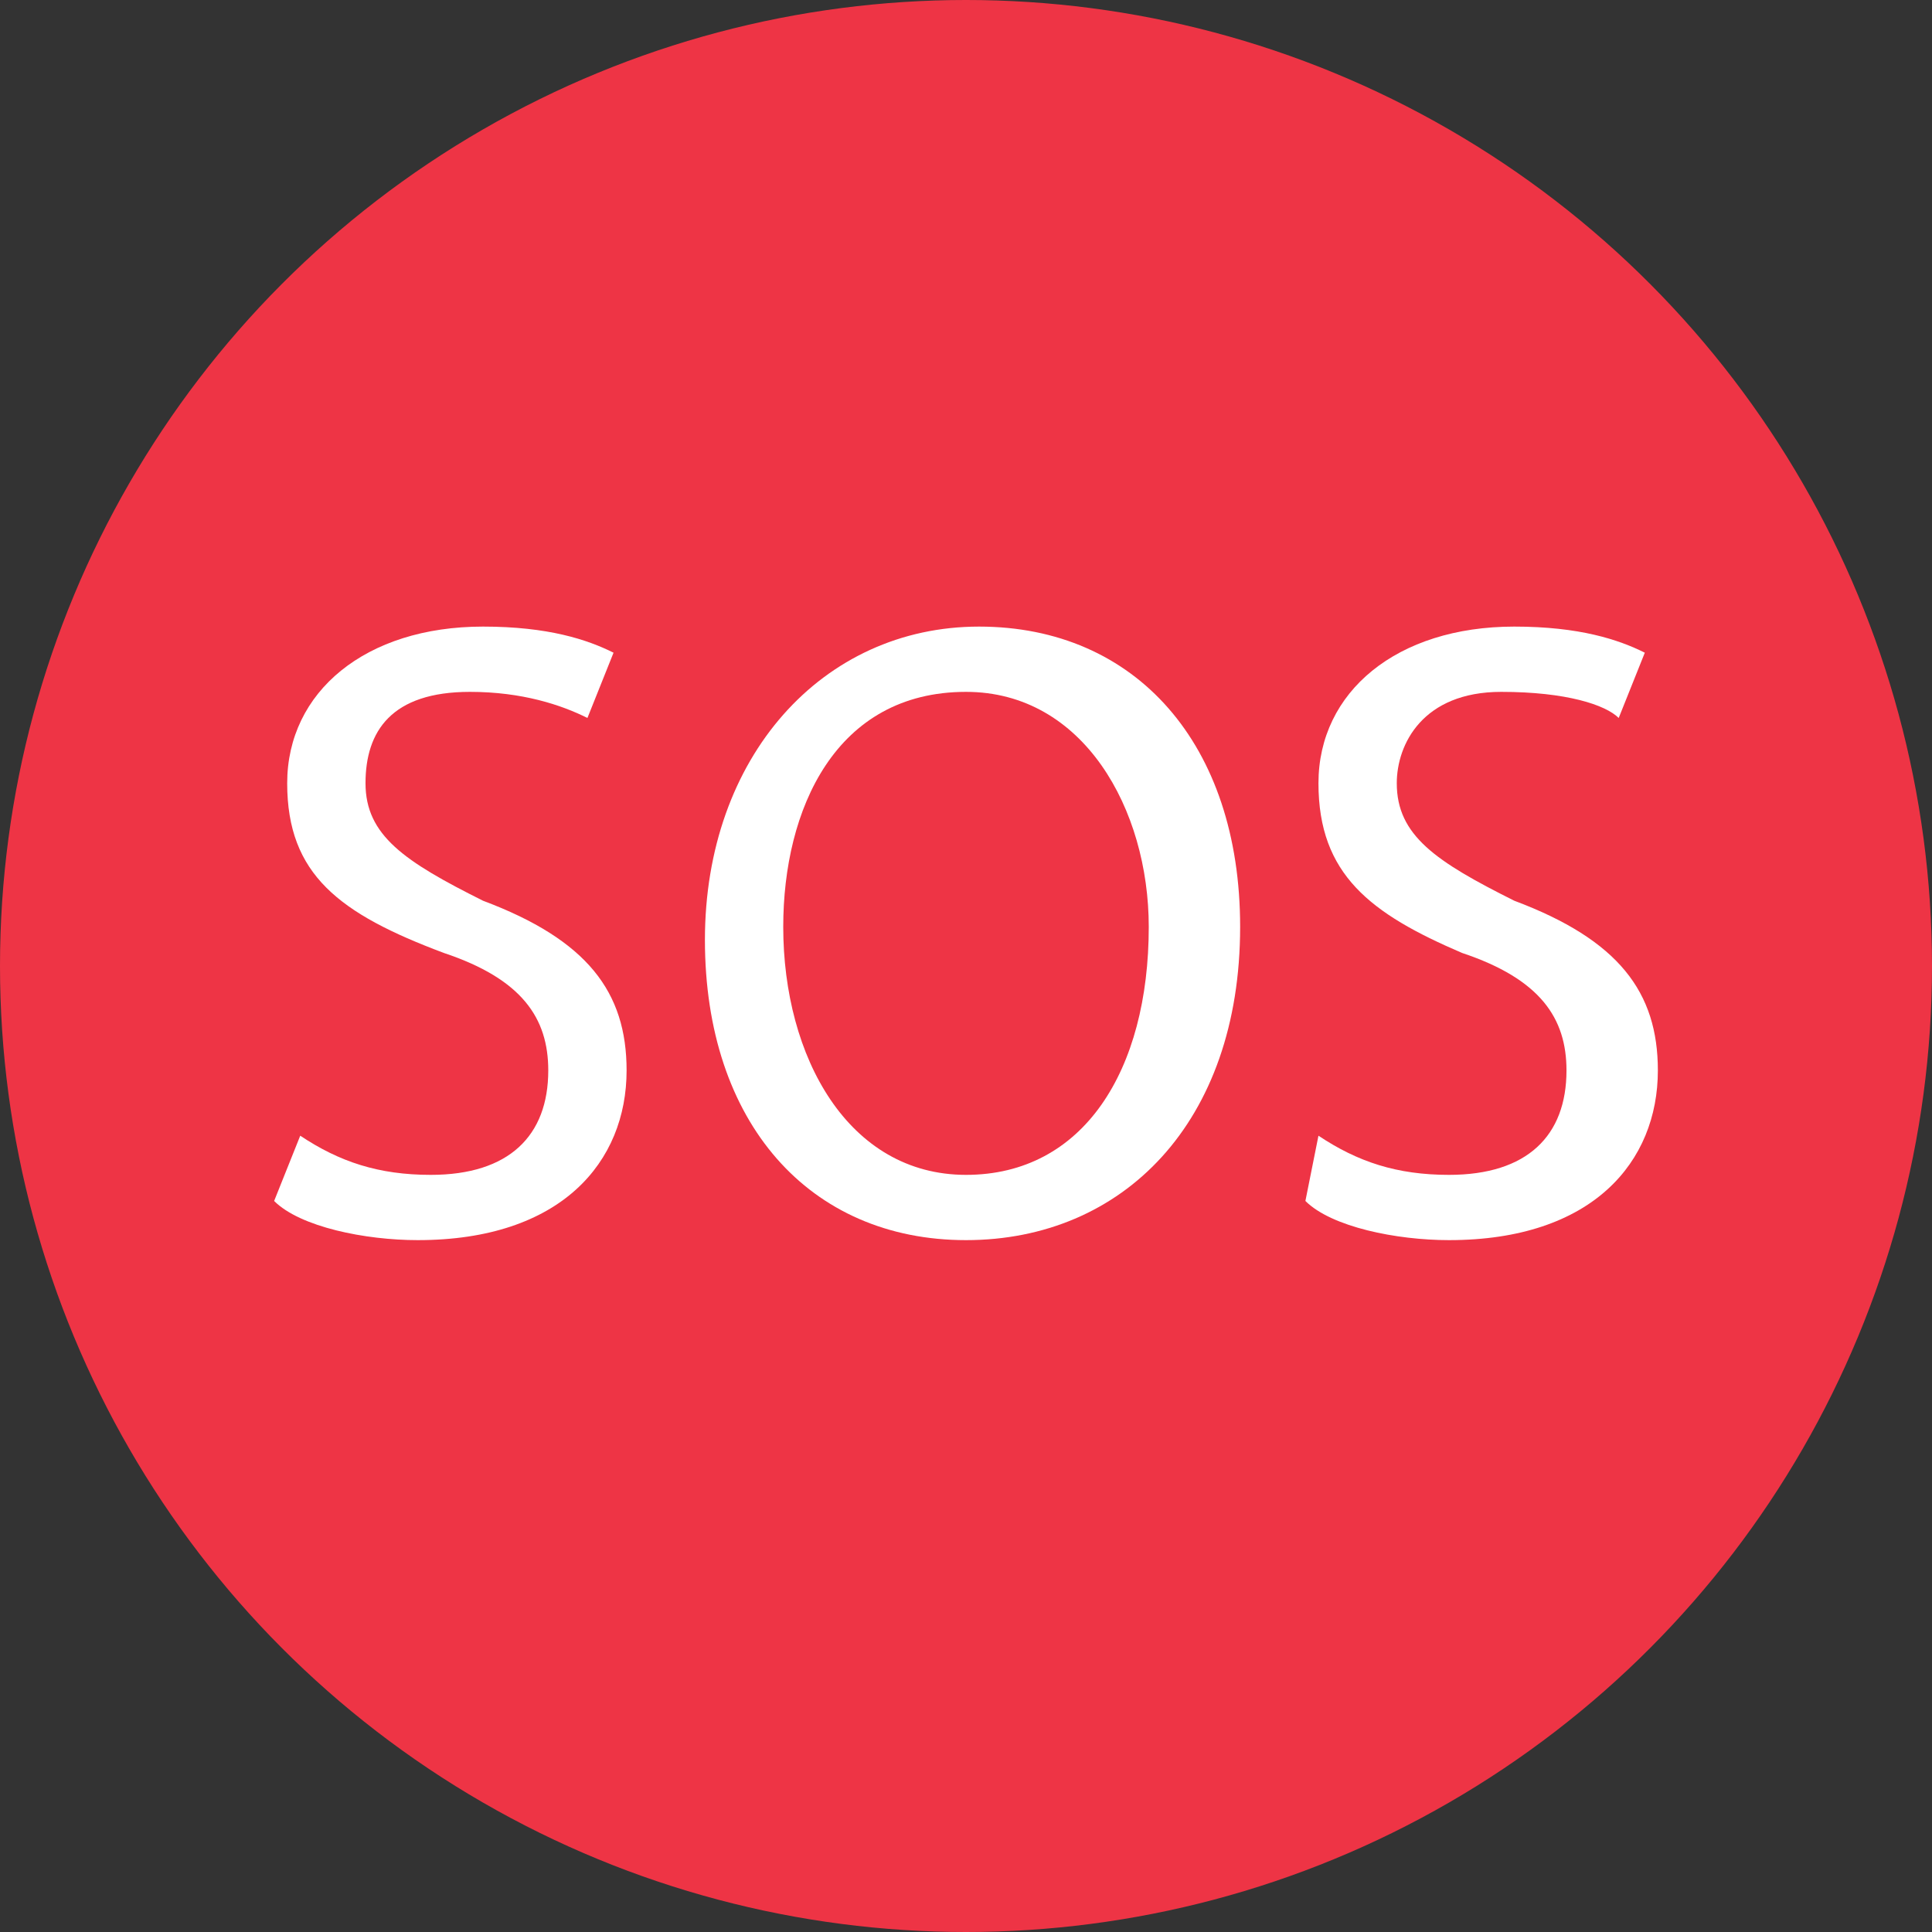 <?xml version="1.0" encoding="utf-8"?>
<!-- Generator: Adobe Illustrator 22.0.0, SVG Export Plug-In . SVG Version: 6.00 Build 0)  -->
<svg version="1.1" id="Layer_1" xmlns="http://www.w3.org/2000/svg" xmlns:xlink="http://www.w3.org/1999/xlink" x="0px" y="0px"
	 viewBox="0 0 14.8 14.8" style="enable-background:new 0 0 14.8 14.8;" xml:space="preserve">
<rect x="0" y="0" width="14.8" height="14.8" fill="#333333" stroke="none"/>
<style type="text/css">
	.st0{fill:#EE3445;}
	.st1{fill:#FFFFFF;}
</style>
<g>
	<circle class="st0" cx="7.4" cy="7.4" r="7.4"/>
	<g>
		<path class="st1" d="M2.3,8.7c0.3,0.2,0.6,0.3,1,0.3c0.6,0,0.9-0.3,0.9-0.8c0-0.4-0.2-0.7-0.8-0.9C2.6,7,2.2,6.7,2.2,6
			c0-0.7,0.6-1.2,1.5-1.2c0.5,0,0.8,0.1,1,0.2L4.5,5.5C4.3,5.4,4,5.3,3.6,5.3C3,5.3,2.8,5.6,2.8,6c0,0.4,0.3,0.6,0.9,0.9
			c0.8,0.3,1.1,0.7,1.1,1.3c0,0.7-0.5,1.3-1.6,1.3c-0.4,0-0.9-0.1-1.1-0.3L2.3,8.7z"/>
		<path class="st1" d="M9.5,7.1c0,1.5-0.9,2.4-2.1,2.4c-1.2,0-2-0.9-2-2.3c0-1.4,0.9-2.4,2.1-2.4C8.7,4.8,9.5,5.7,9.5,7.1z M6,7.1
			C6,8.1,6.5,9,7.4,9c0.9,0,1.4-0.8,1.4-1.9c0-0.9-0.5-1.8-1.4-1.8C6.4,5.3,6,6.2,6,7.1z"/>
		<path class="st1" d="M10.1,8.7c0.3,0.2,0.6,0.3,1,0.3c0.6,0,0.9-0.3,0.9-0.8c0-0.4-0.2-0.7-0.8-0.9C10.5,7,10.1,6.7,10.1,6
			c0-0.7,0.6-1.2,1.5-1.2c0.5,0,0.8,0.1,1,0.2l-0.2,0.5c-0.1-0.1-0.4-0.2-0.9-0.2c-0.6,0-0.8,0.4-0.8,0.7c0,0.4,0.3,0.6,0.9,0.9
			c0.8,0.3,1.1,0.7,1.1,1.3c0,0.7-0.5,1.3-1.6,1.3c-0.4,0-0.9-0.1-1.1-0.3L10.1,8.7z"/>
	</g>
</g>
</svg>
